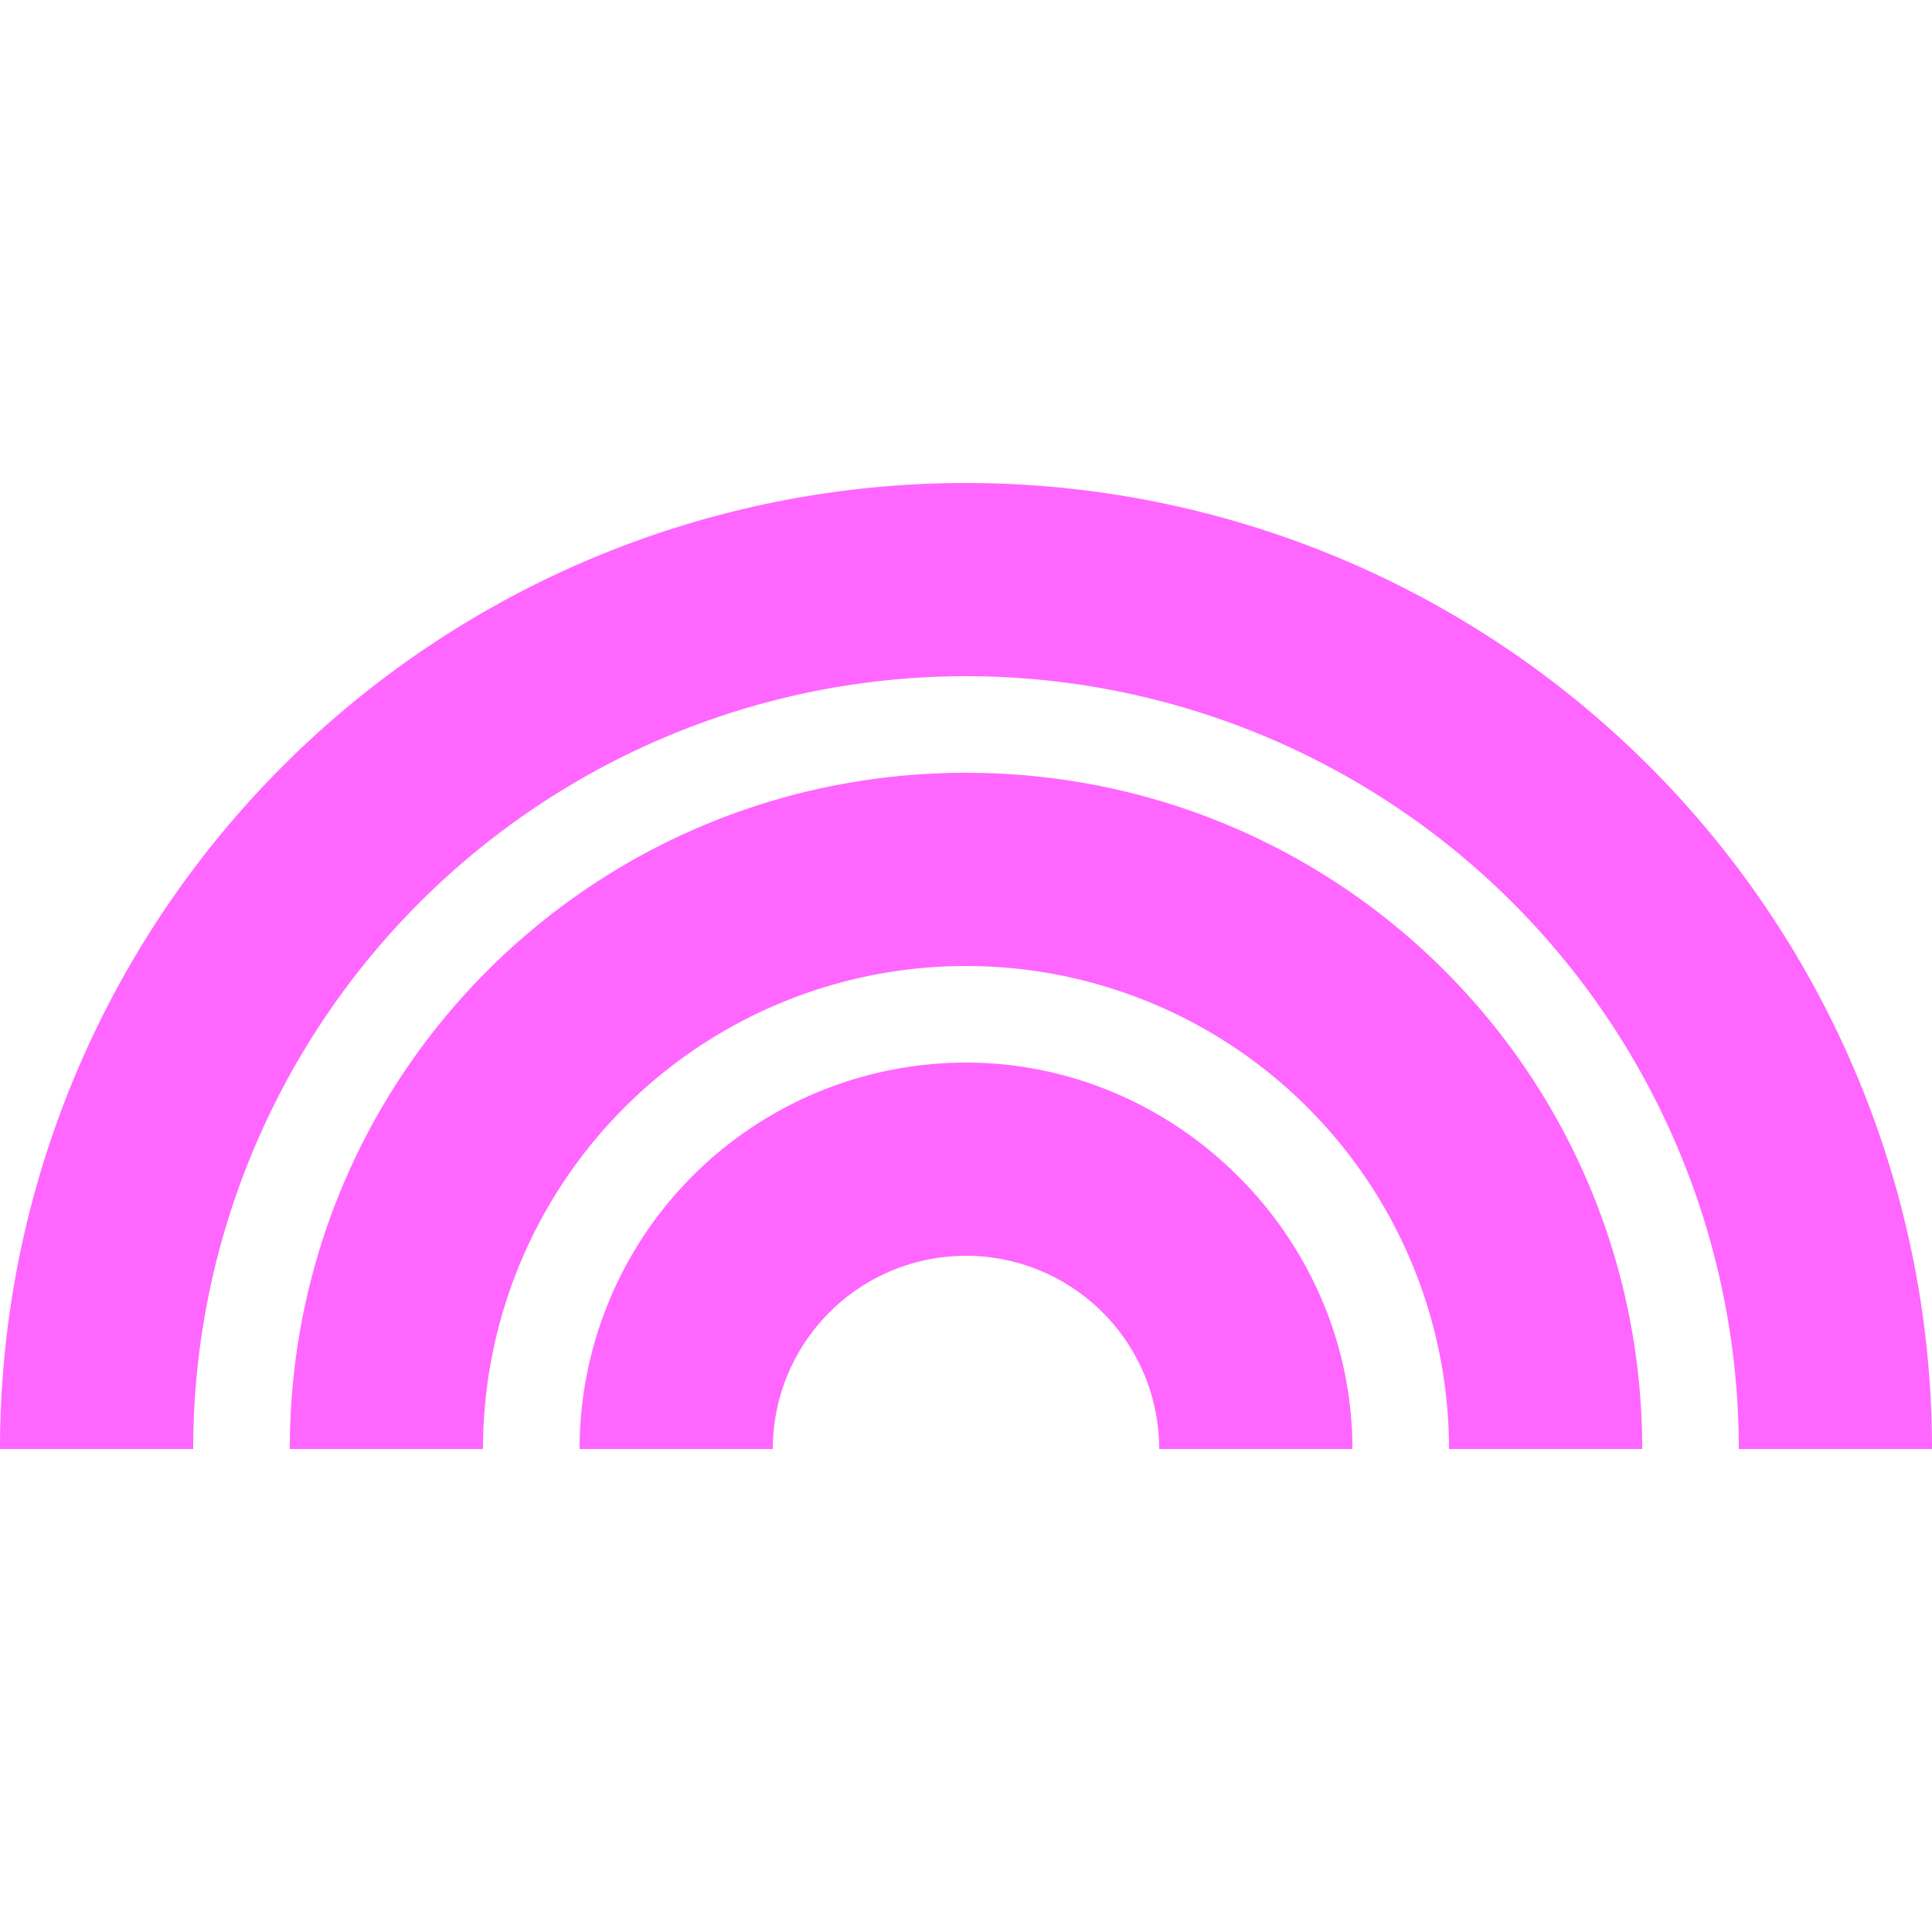 <svg xmlns="http://www.w3.org/2000/svg" viewBox="0 0 32 32"><path fill="#f6f" d="M16 8A16 16 0 0 0 0 24h3.2a12.8 12.8 0 1 1 25.6 0H32A16 16 0 0 0 16 8Z"/><path fill="#f6f" d="M16 12.8c-6.2 0-11.2 5-11.2 11.2H8a8 8 0 1 1 16 0h3.2c0-6.2-5-11.2-11.2-11.2Z"/><path fill="#f6f" d="M16 17.6A6.4 6.4 0 0 0 9.6 24h3.2a3.2 3.2 0 1 1 6.4 0h3.2c0-3.5-2.9-6.4-6.4-6.4Z"/></svg>